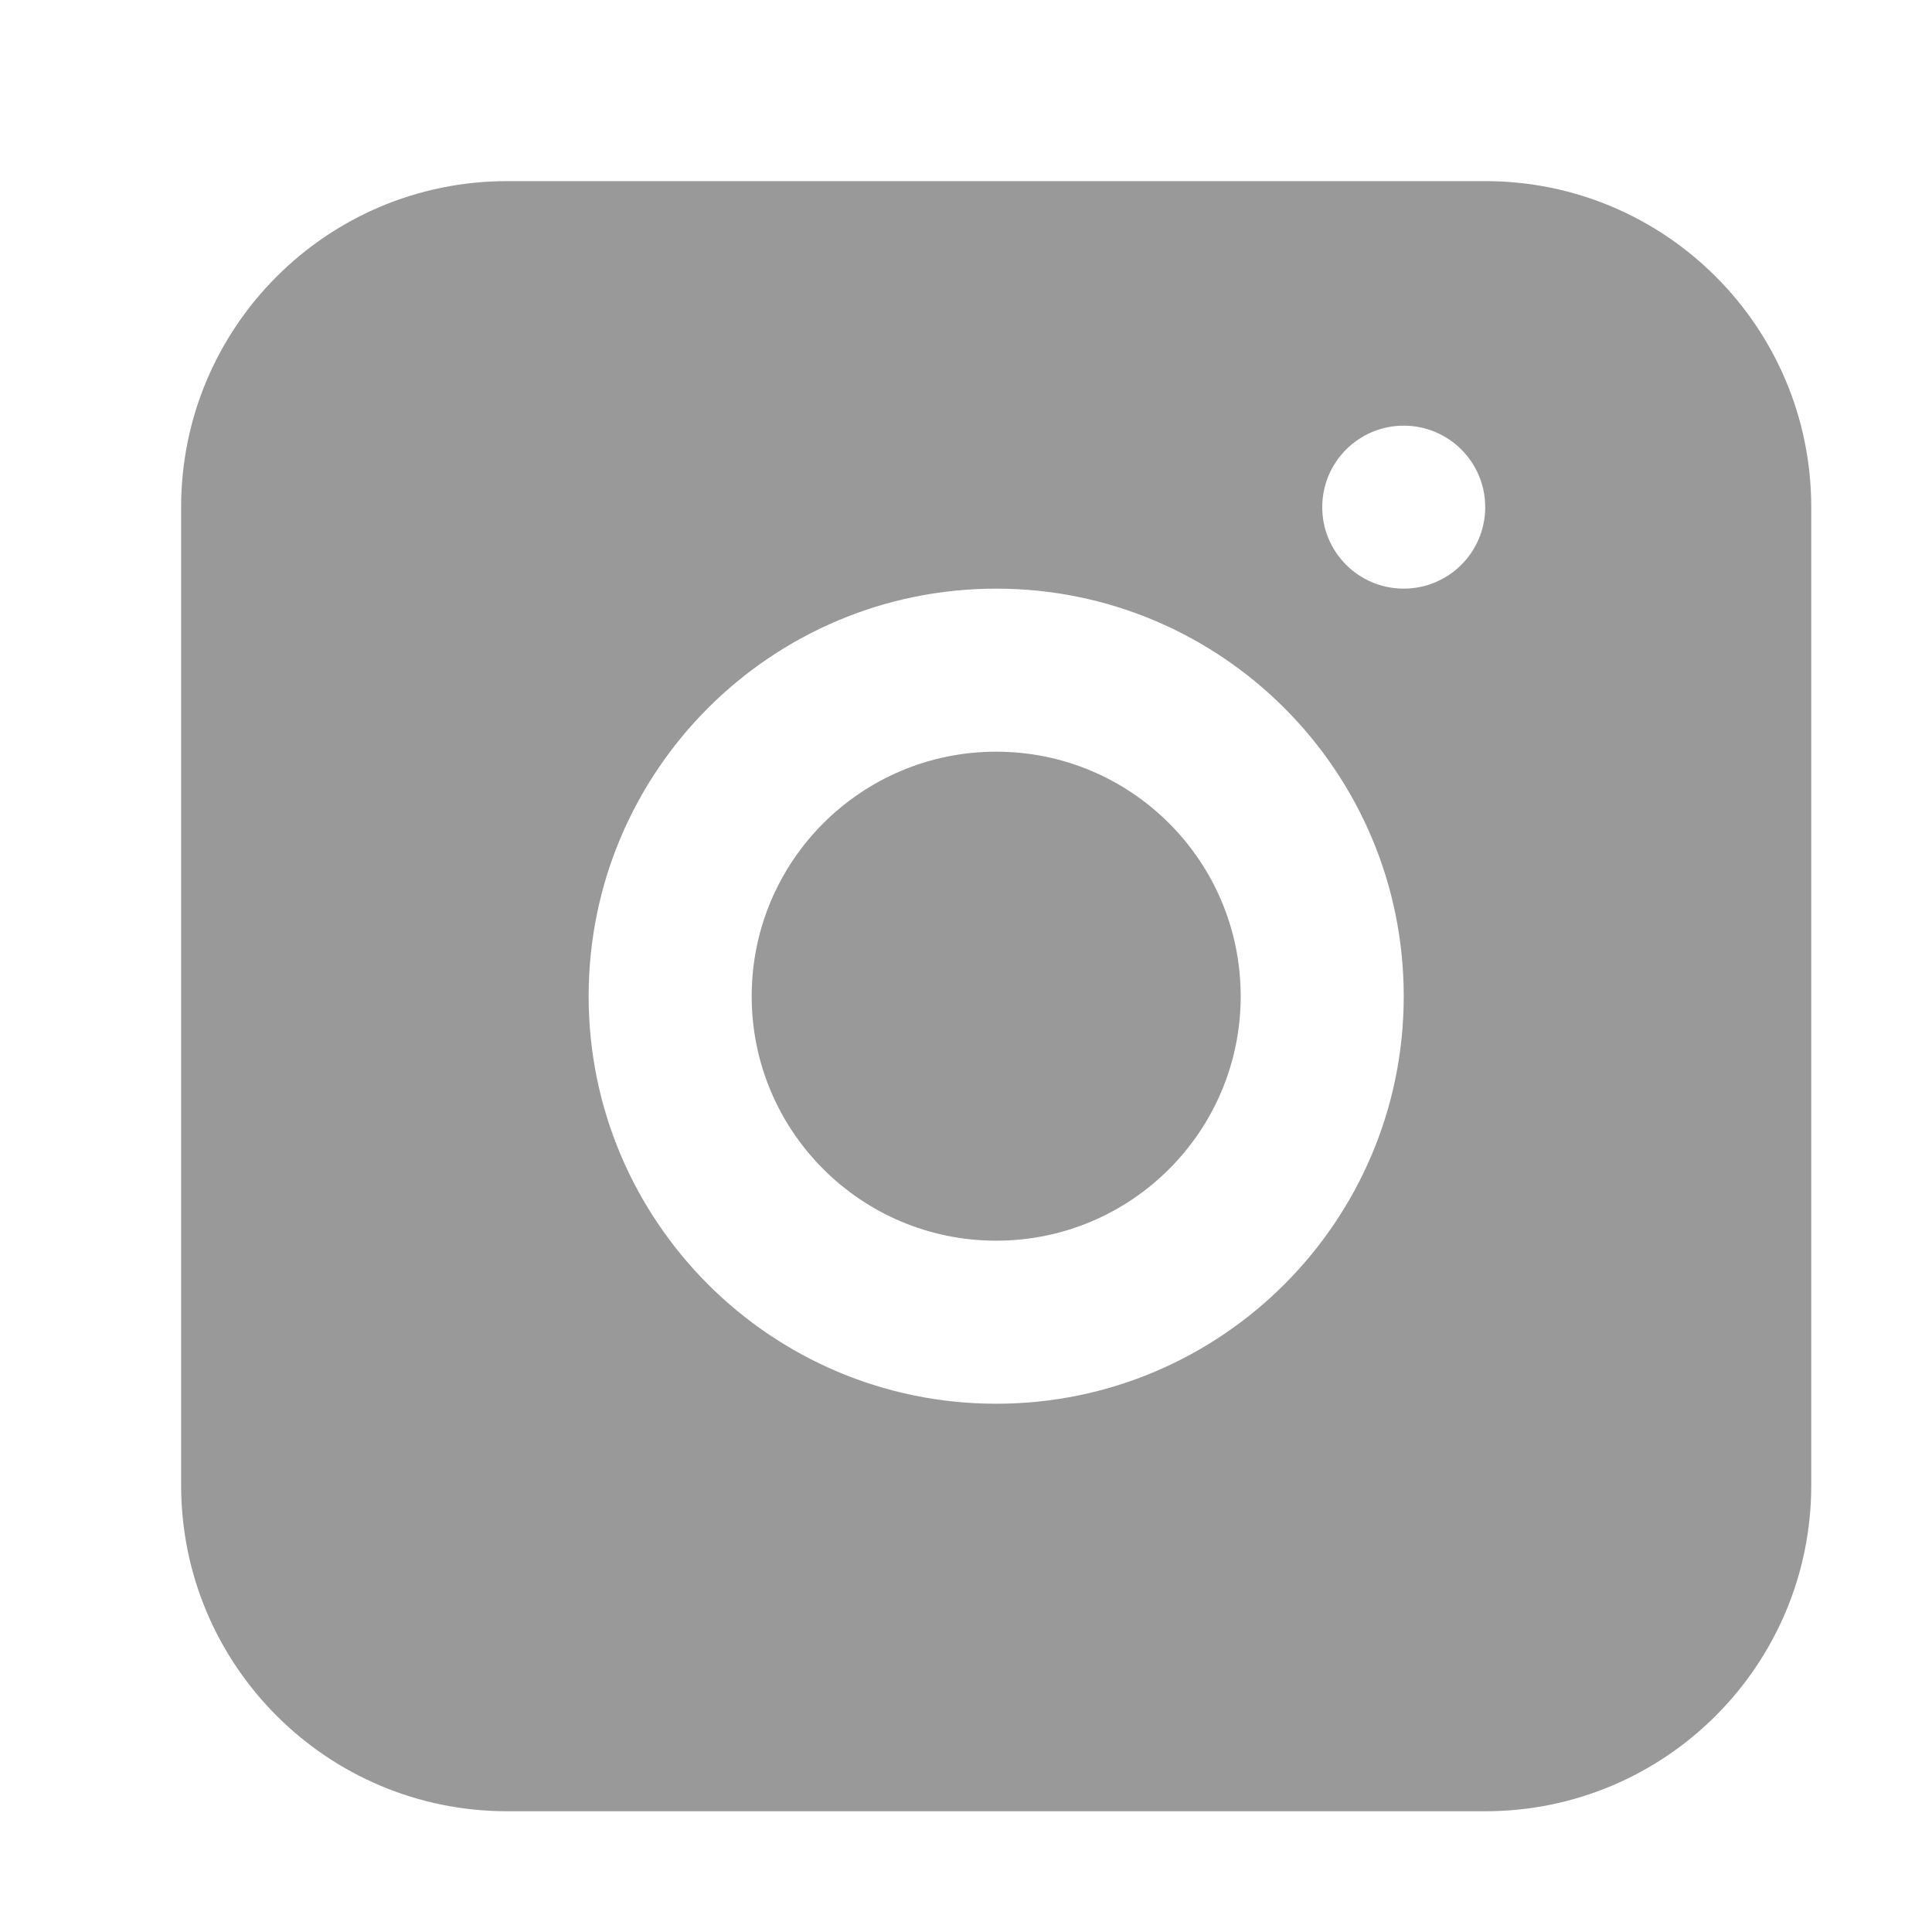 <svg width="28" height="28" viewBox="0 0 28 28" fill="none" xmlns="http://www.w3.org/2000/svg">
<g id="Icon_Instagram">
<g id="Shape">
<path d="M14.438 17.981C16.395 17.981 17.981 16.395 17.981 14.438C17.981 12.48 16.395 10.894 14.438 10.894C12.48 10.894 10.894 12.48 10.894 14.438C10.894 16.395 12.48 17.981 14.438 17.981Z" fill="#999999"/>
<path fill-rule="evenodd" clip-rule="evenodd" d="M7.35 2.625C4.74 2.625 2.625 4.74 2.625 7.35V21.525C2.625 24.134 4.74 26.25 7.35 26.25H21.525C24.134 26.25 26.25 24.134 26.25 21.525V7.35C26.25 4.74 24.134 2.625 21.525 2.625H7.35ZM14.438 20.344C17.699 20.344 20.344 17.699 20.344 14.438C20.344 11.176 17.699 8.531 14.438 8.531C11.176 8.531 8.531 11.176 8.531 14.438C8.531 17.699 11.176 20.344 14.438 20.344ZM21.525 7.35C21.525 8.002 20.996 8.531 20.344 8.531C19.691 8.531 19.163 8.002 19.163 7.35C19.163 6.698 19.691 6.169 20.344 6.169C20.996 6.169 21.525 6.698 21.525 7.35Z" fill="#999999"/>
</g>
</g>
</svg>

